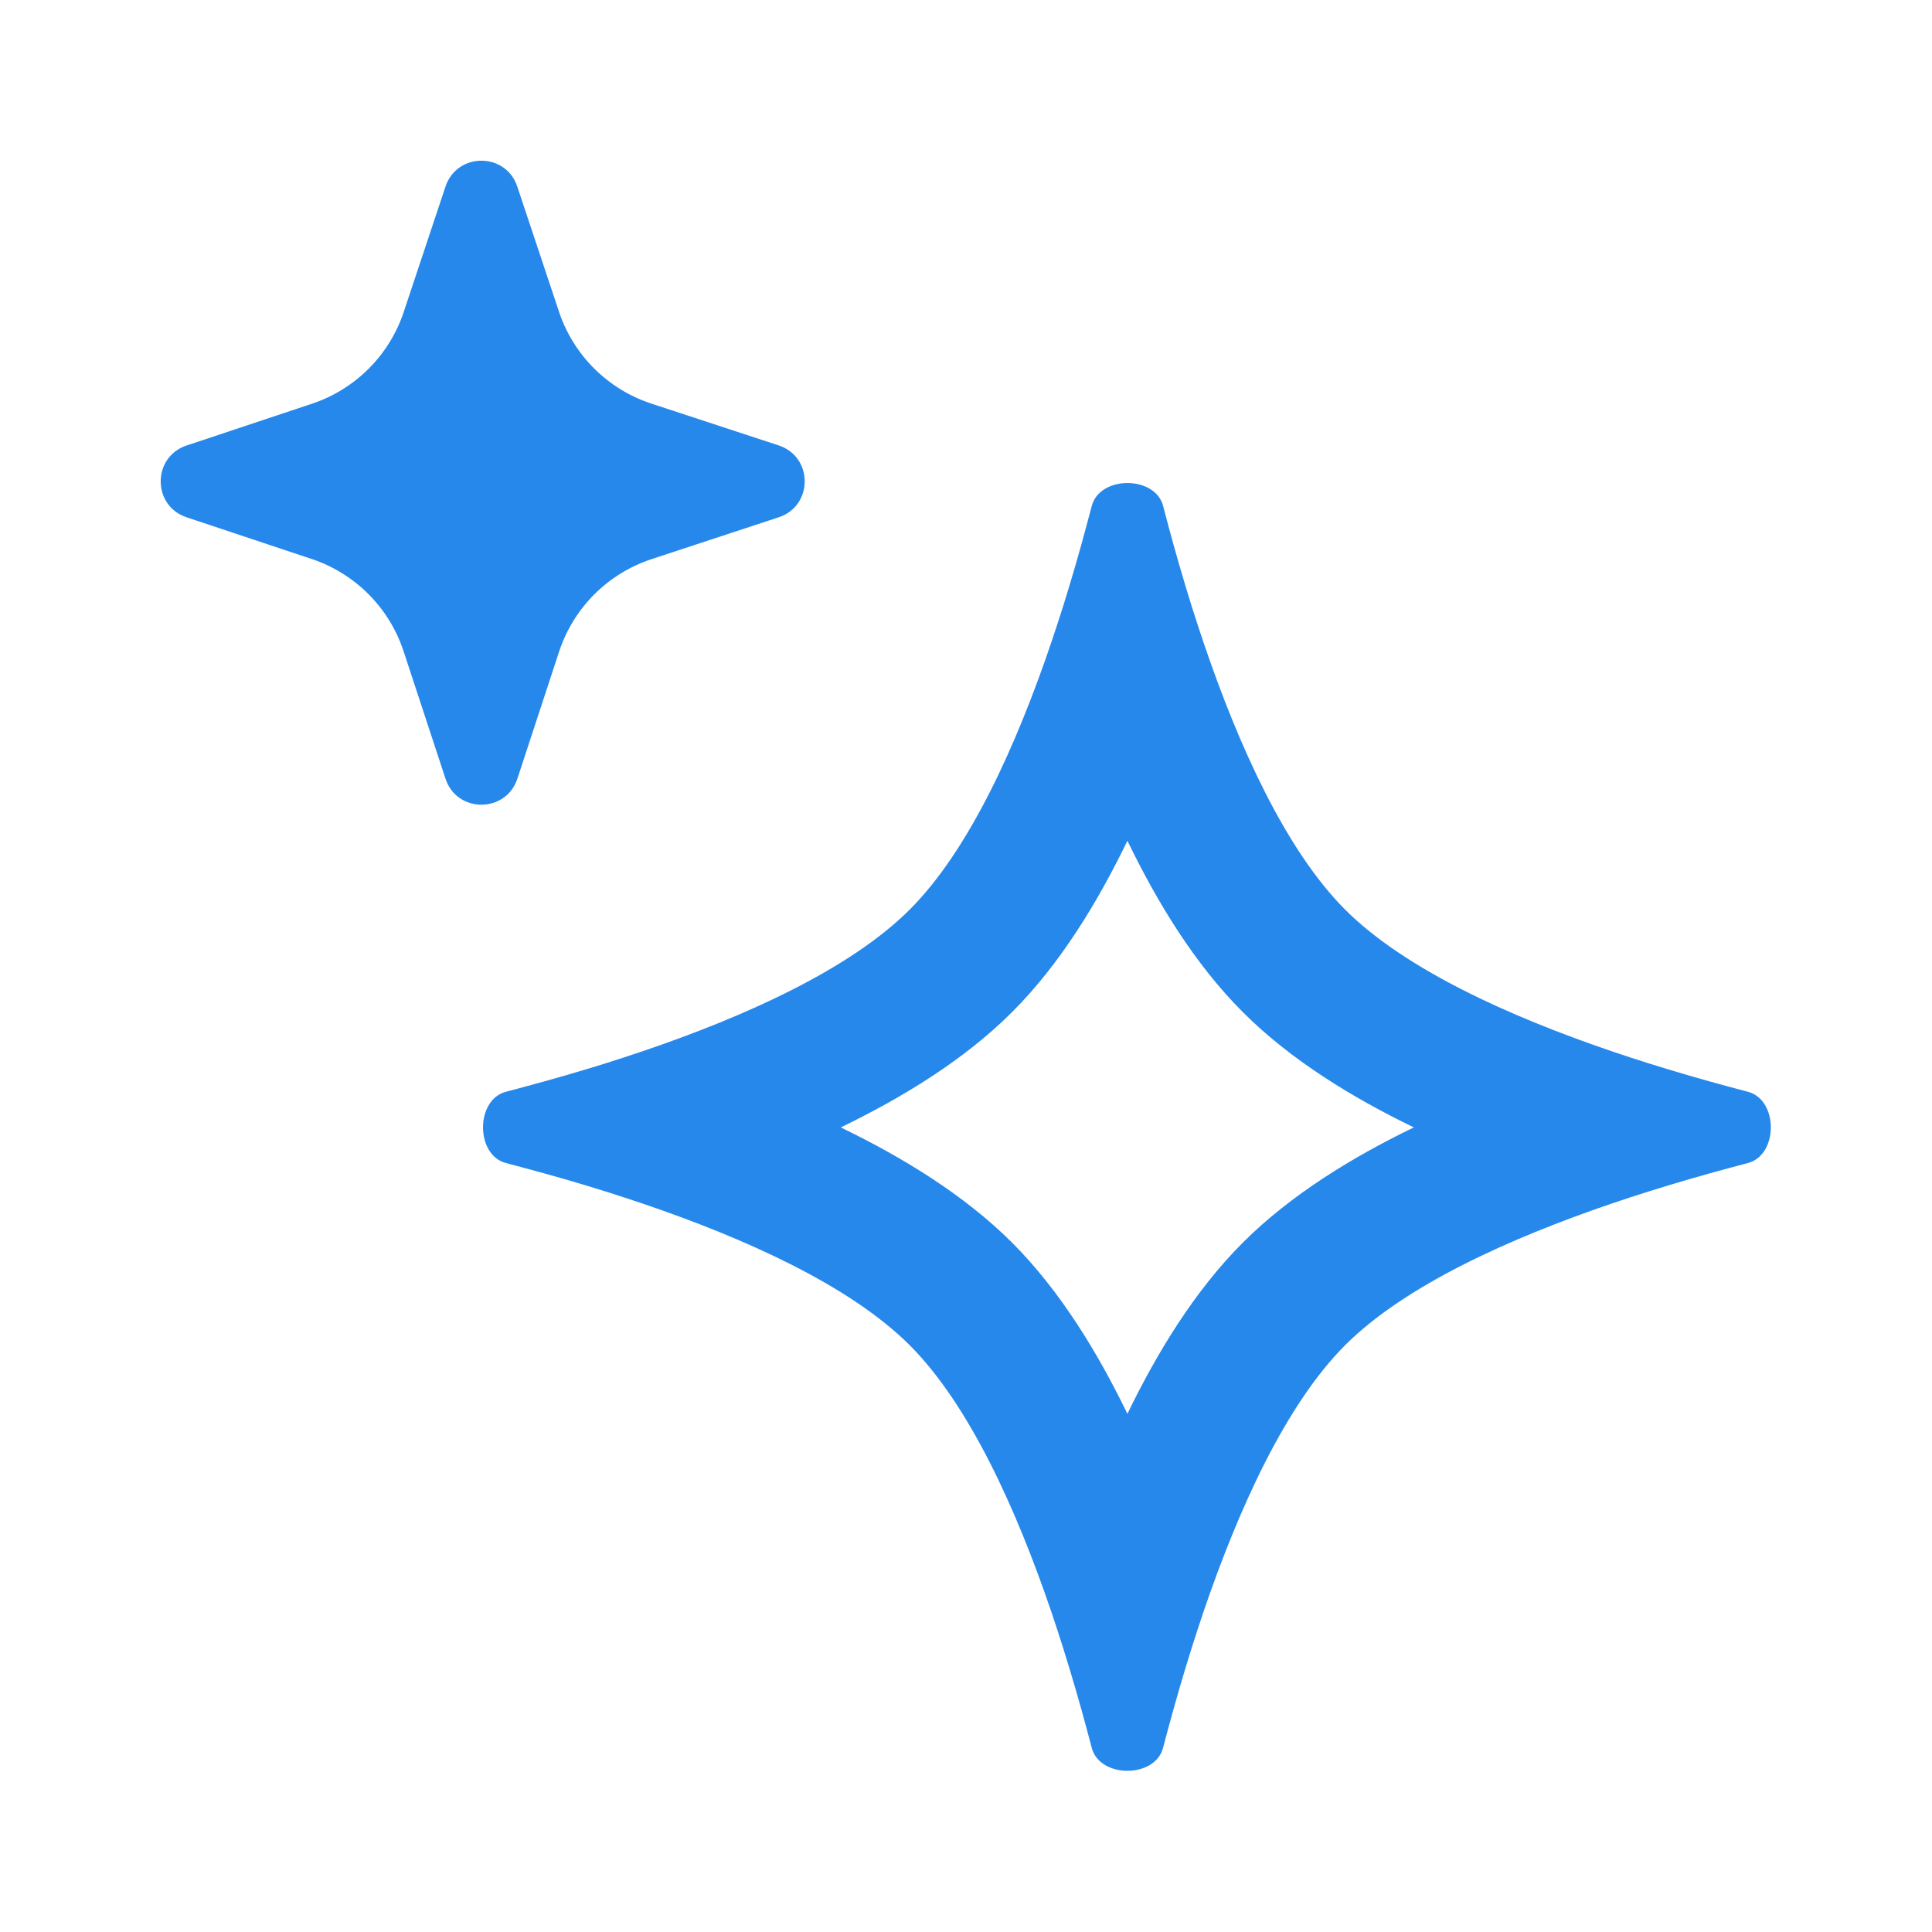 <svg width="24" height="24" viewBox="0 0 24 24" fill="none" xmlns="http://www.w3.org/2000/svg">
<path fill-rule="evenodd" clip-rule="evenodd" d="M14.005 10.444C13.638 11.205 13.169 11.976 12.573 12.572C11.976 13.169 11.205 13.637 10.444 14.005C11.205 14.373 11.976 14.841 12.573 15.437C13.169 16.034 13.637 16.803 14.005 17.563C14.373 16.803 14.841 16.034 15.438 15.437C16.034 14.841 16.803 14.373 17.563 14.005C16.803 13.637 16.034 13.169 15.438 12.572C14.841 11.976 14.373 11.205 14.005 10.444ZM13.059 7.982C12.625 9.262 12.04 10.56 11.3 11.3C10.56 12.039 9.262 12.625 7.982 13.059C7.827 13.111 7.673 13.162 7.52 13.21C7.181 13.316 6.848 13.411 6.533 13.496C6.449 13.519 6.367 13.54 6.286 13.562C5.905 13.66 5.905 14.35 6.286 14.448C6.367 14.469 6.449 14.491 6.533 14.514C6.848 14.598 7.181 14.694 7.52 14.8C7.673 14.848 7.827 14.899 7.982 14.951C9.262 15.385 10.56 15.971 11.3 16.71C12.039 17.45 12.625 18.744 13.059 20.02C13.111 20.174 13.161 20.327 13.209 20.479C13.315 20.817 13.411 21.149 13.496 21.464C13.519 21.548 13.541 21.631 13.562 21.712C13.661 22.093 14.349 22.093 14.448 21.712C14.47 21.631 14.491 21.548 14.514 21.464C14.599 21.149 14.695 20.817 14.801 20.479C14.849 20.327 14.899 20.174 14.951 20.02C15.386 18.744 15.971 17.45 16.71 16.71C17.45 15.971 18.744 15.386 20.021 14.951C20.174 14.899 20.327 14.849 20.479 14.801C20.817 14.695 21.149 14.599 21.464 14.514C21.548 14.491 21.631 14.469 21.712 14.448C22.093 14.349 22.093 13.661 21.712 13.562C21.631 13.541 21.548 13.519 21.464 13.496C21.149 13.411 20.817 13.315 20.479 13.209C20.327 13.161 20.174 13.111 20.021 13.059C18.744 12.624 17.45 12.039 16.71 11.3C15.971 10.56 15.385 9.262 14.951 7.982C14.899 7.827 14.848 7.673 14.8 7.52C14.694 7.181 14.599 6.848 14.514 6.533C14.491 6.449 14.47 6.367 14.449 6.286C14.35 5.905 13.661 5.905 13.562 6.286C13.541 6.367 13.519 6.449 13.496 6.533C13.412 6.848 13.316 7.181 13.21 7.52C13.162 7.673 13.111 7.827 13.059 7.982Z" fill="#2688EB"/>
<path d="M6.426 2.318C6.283 1.889 5.677 1.889 5.534 2.318L5.015 3.876C4.836 4.414 4.414 4.835 3.876 5.015L2.318 5.534C1.889 5.677 1.889 6.283 2.318 6.426L3.872 6.944C4.412 7.124 4.835 7.549 5.013 8.089L5.534 9.673C5.675 10.104 6.285 10.104 6.427 9.673L6.946 8.093C7.125 7.55 7.551 7.125 8.093 6.946L9.673 6.426C10.104 6.285 10.104 5.675 9.673 5.533L8.089 5.013C7.549 4.835 7.124 4.412 6.944 3.872L6.426 2.318Z" fill="#2688EB"/>
</svg>
